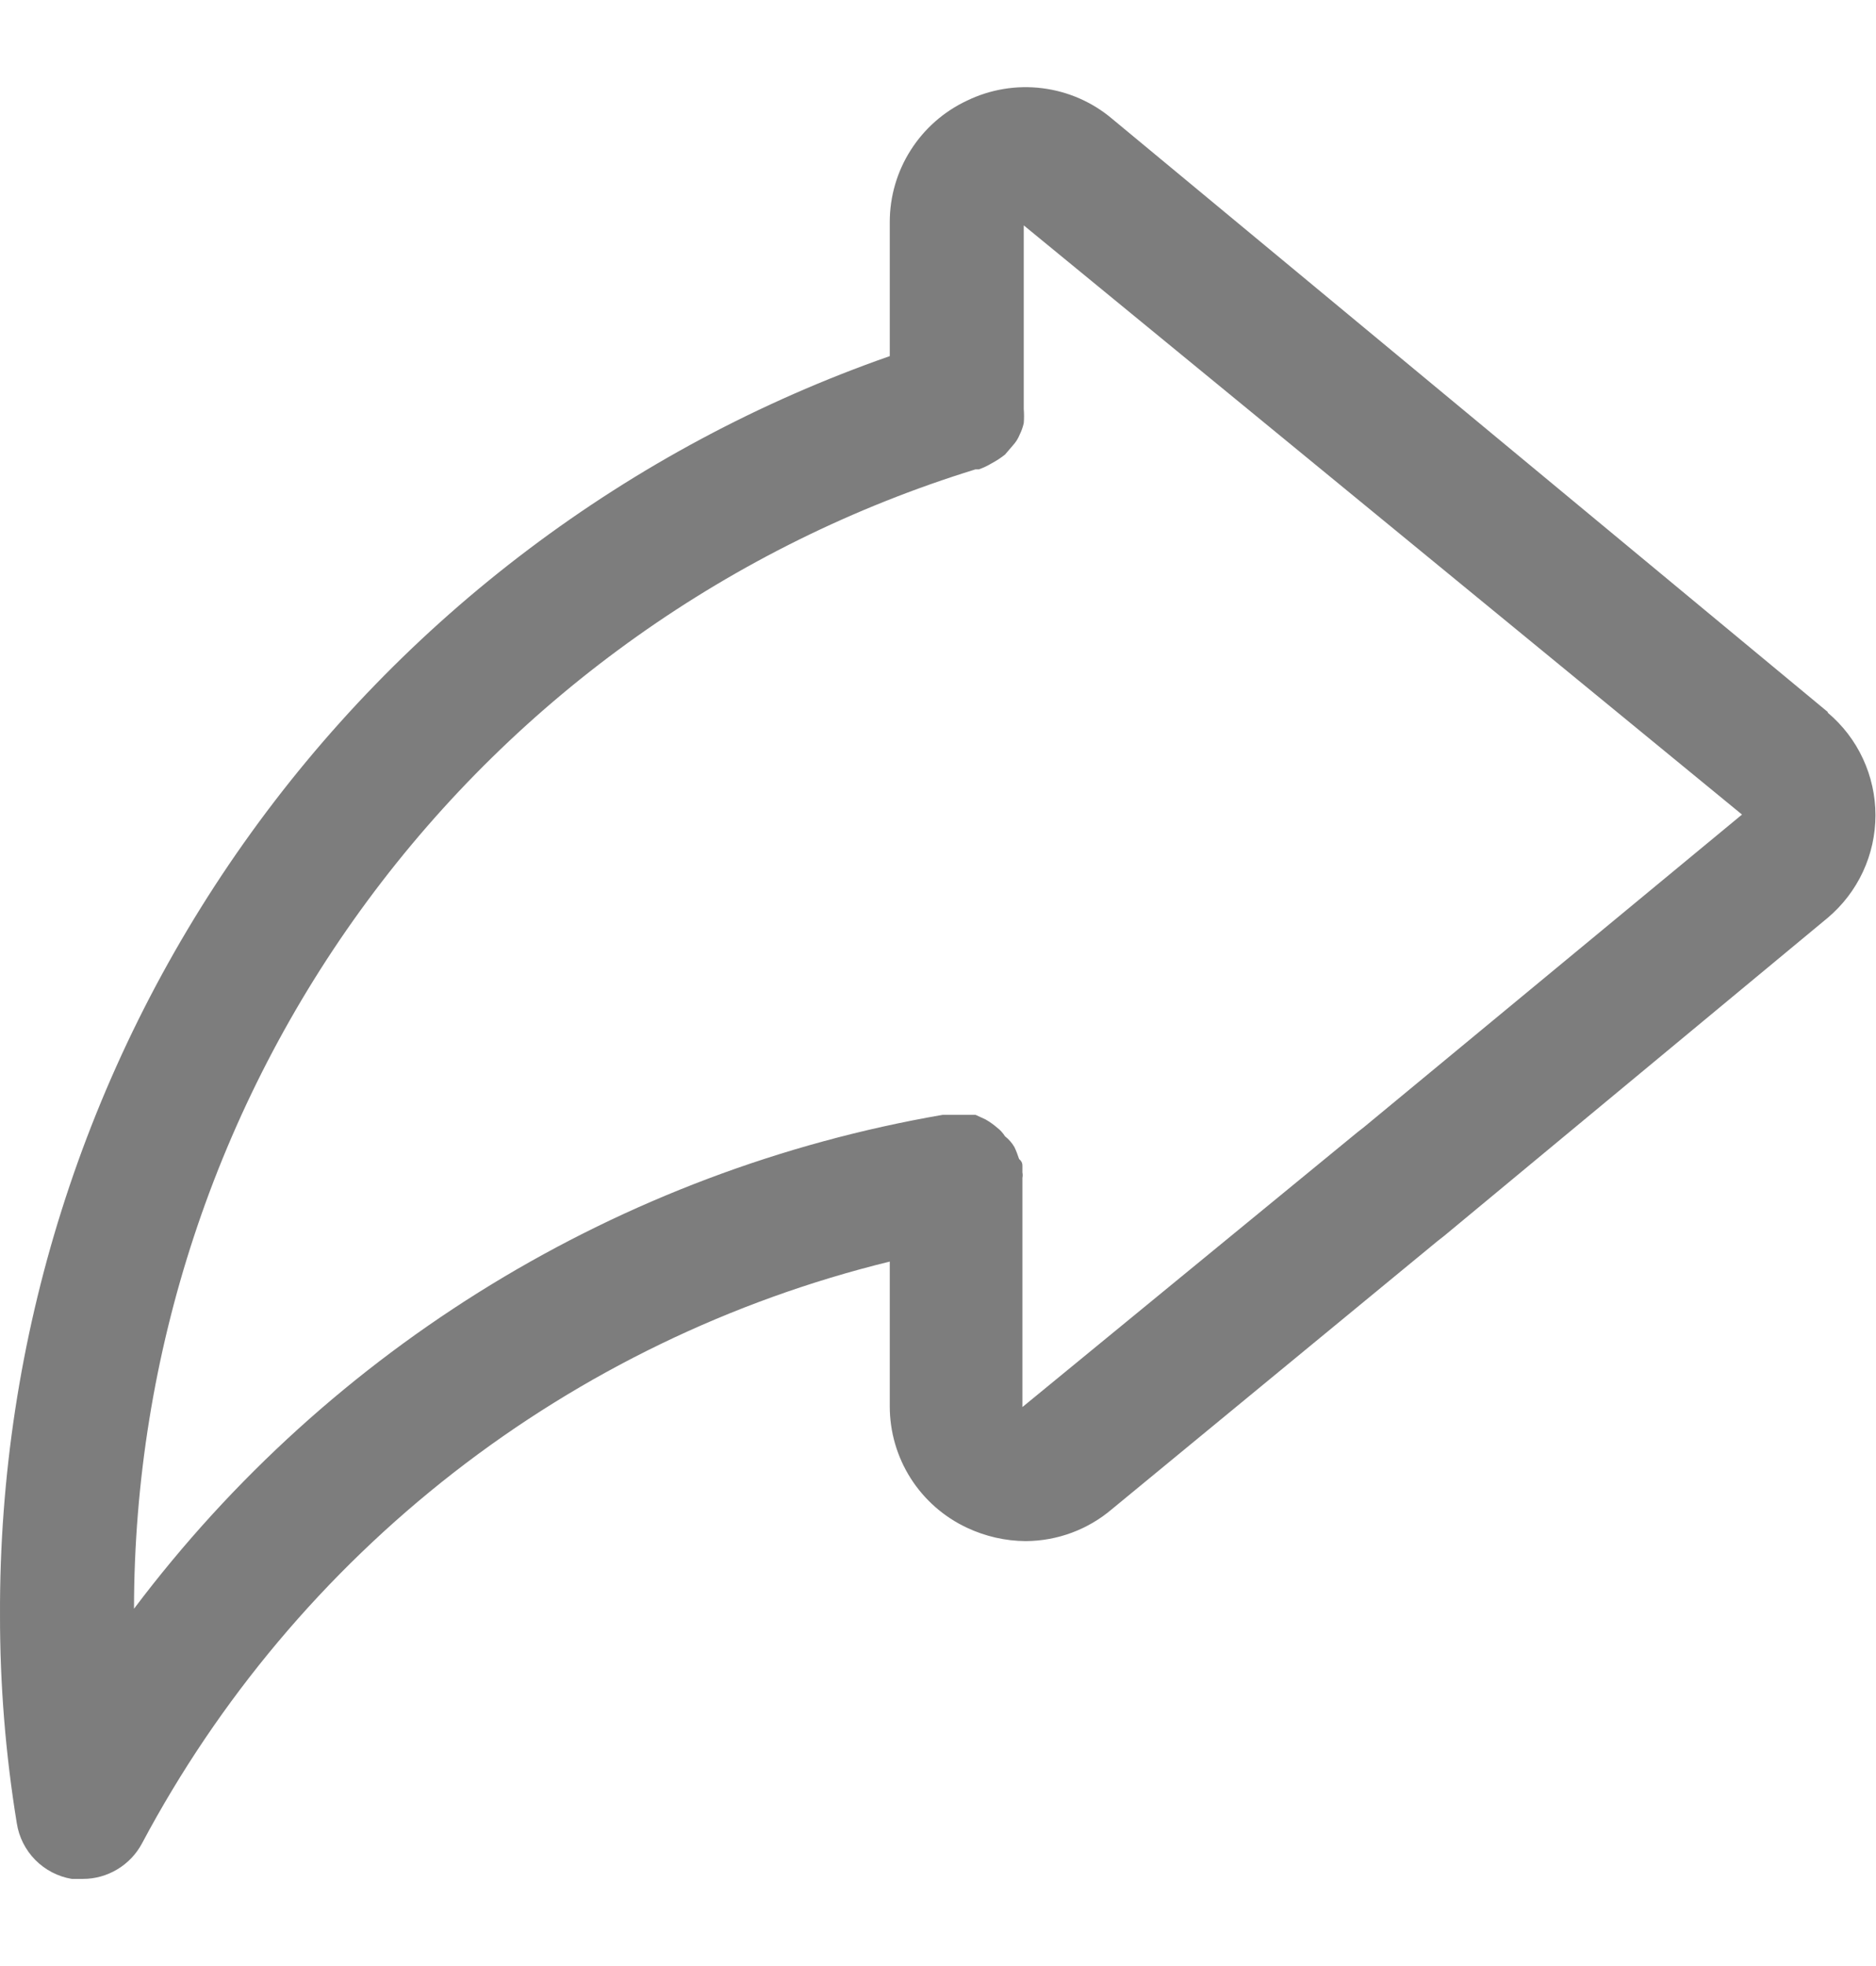 <svg width="21" height="22" viewBox="0 0 21 22" fill="none" xmlns="http://www.w3.org/2000/svg">
<path d="M20.46 7.967L12.45 1.33C12.228 1.142 11.956 1.023 11.666 0.987C11.377 0.951 11.084 1 10.823 1.127C10.565 1.248 10.347 1.44 10.194 1.681C10.041 1.921 9.96 2.2 9.96 2.485V3.985C7.041 5.005 4.513 6.91 2.728 9.435C0.943 11.96 -0.011 14.978 9.28794e-05 18.07C-0.001 18.851 0.062 19.631 0.188 20.402C0.212 20.558 0.285 20.701 0.395 20.813C0.505 20.924 0.648 20.999 0.803 21.025H0.93C1.066 21.025 1.199 20.987 1.315 20.917C1.431 20.847 1.526 20.747 1.59 20.627C2.448 19.014 3.637 17.6 5.079 16.478C6.522 15.356 8.185 14.552 9.96 14.117V15.737C9.96 16.022 10.041 16.301 10.194 16.542C10.347 16.782 10.565 16.974 10.823 17.095C11.029 17.192 11.254 17.244 11.483 17.245C11.838 17.243 12.18 17.116 12.45 16.885L16.095 13.885L16.163 13.832L20.46 10.27C20.627 10.129 20.762 9.953 20.854 9.755C20.946 9.557 20.994 9.341 20.994 9.122C20.994 8.904 20.946 8.688 20.854 8.49C20.762 8.291 20.627 8.116 20.46 7.975V7.967ZM15.263 12.617L15.195 12.67L11.445 15.745V13.18C11.449 13.16 11.449 13.14 11.445 13.12C11.445 13.12 11.445 13.075 11.445 13.052C11.445 13.03 11.445 13 11.408 12.97C11.393 12.924 11.376 12.879 11.355 12.835C11.328 12.789 11.292 12.748 11.25 12.715C11.226 12.677 11.196 12.644 11.16 12.617C11.121 12.583 11.078 12.553 11.033 12.527L10.92 12.475H10.755H10.68H10.62H10.553C6.941 13.098 3.704 15.075 1.5 18.002C1.503 15.15 2.419 12.373 4.114 10.079C5.809 7.785 8.194 6.093 10.92 5.252H10.958C11.007 5.235 11.055 5.212 11.1 5.185C11.153 5.157 11.203 5.124 11.25 5.087L11.34 4.982C11.372 4.947 11.397 4.907 11.415 4.862C11.435 4.822 11.45 4.779 11.46 4.735C11.464 4.683 11.464 4.63 11.46 4.577V2.522L19.5 9.115L15.263 12.617Z" fill="#7D7D7D"/>
</svg>
